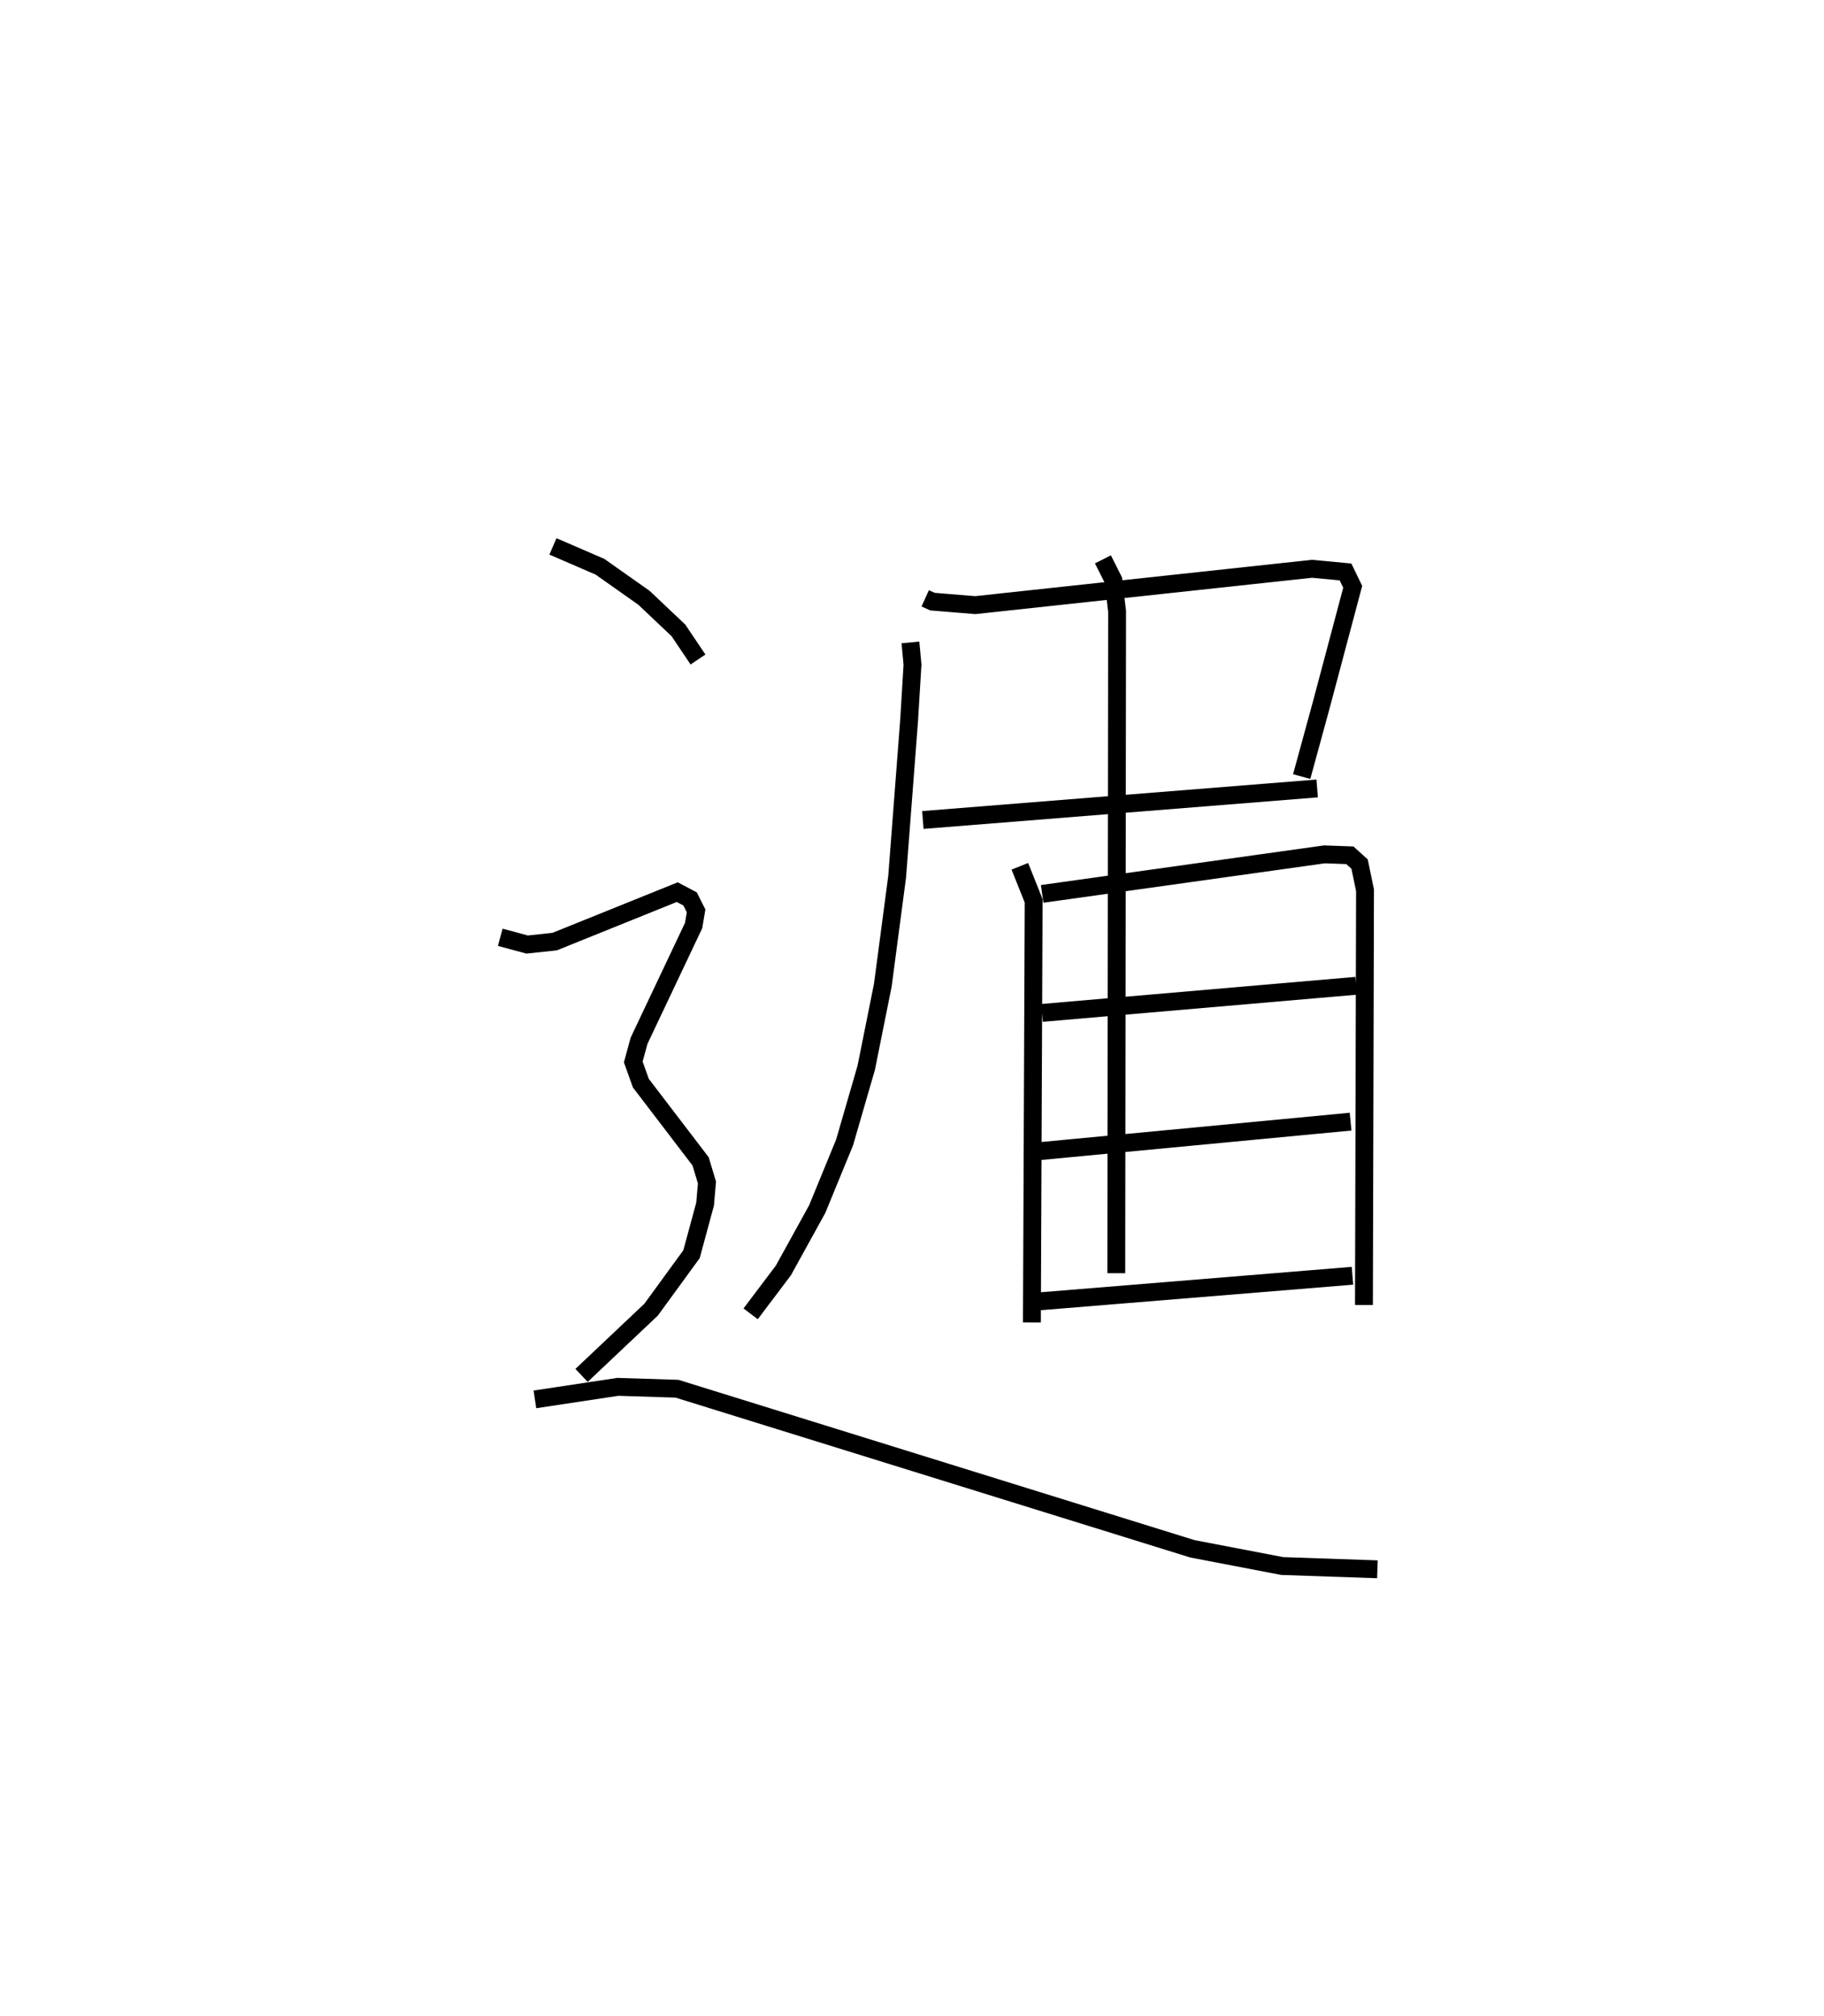 <?xml version="1.0" encoding="utf-8" ?>
<svg baseProfile="full" height="112.812" version="1.1" width="102.108" xmlns="http://www.w3.org/2000/svg" xmlns:ev="http://www.w3.org/2001/xml-events" xmlns:xlink="http://www.w3.org/1999/xlink"><defs /><rect fill="white" height="112.812" width="102.108" x="0" y="0" /><path d="M25,25 m0.0,0.0 m26.794,8.481 l0.405,0.184 2.398,0.196 l18.849,-2.033 1.876,0.176 l0.403,0.831 -1.757,6.602 l-1.099,4.018 m-21.207,2.429 l22.074,-1.765 m-22.77,-8.171 l0.116,1.243 -0.19,3.127 l-0.669,8.739 -0.804,6.078 l-0.928,4.618 -1.211,4.175 l-1.531,3.728 -1.895,3.434 l-1.833,2.427 m15.07,-25.042 l0.773,1.934 -0.098,23.59 m0.574,-23.979 l15.805,-2.213 1.421,0.052 l0.544,0.493 0.304,1.467 l-0.06,23.203 m-18.017,-16.343 l17.577,-1.517 m-17.665,9.248 l17.357,-1.646 m-17.495,10.062 l17.6,-1.438 m-13.969,-40.088 l0.587,1.166 0.206,1.747 l-0.045,37.031 m-31.536,-40.669 l2.633,1.139 2.463,1.737 l1.928,1.823 1.096,1.63 m-11.07,15.544 l1.505,0.406 1.541,-0.165 l6.862,-2.767 0.718,0.378 l0.337,0.668 -0.138,0.822 l-3.054,6.447 -0.324,1.188 l0.424,1.185 3.346,4.378 l0.355,1.184 -0.104,1.204 l-0.761,2.806 -2.261,3.102 l-3.895,3.679 m-2.61,1.342 l4.643,-0.701 3.311,0.105 l28.853,8.958 5.03,0.964 l5.326,0.182 " fill="none" stroke="black" stroke-width="1" /></svg>